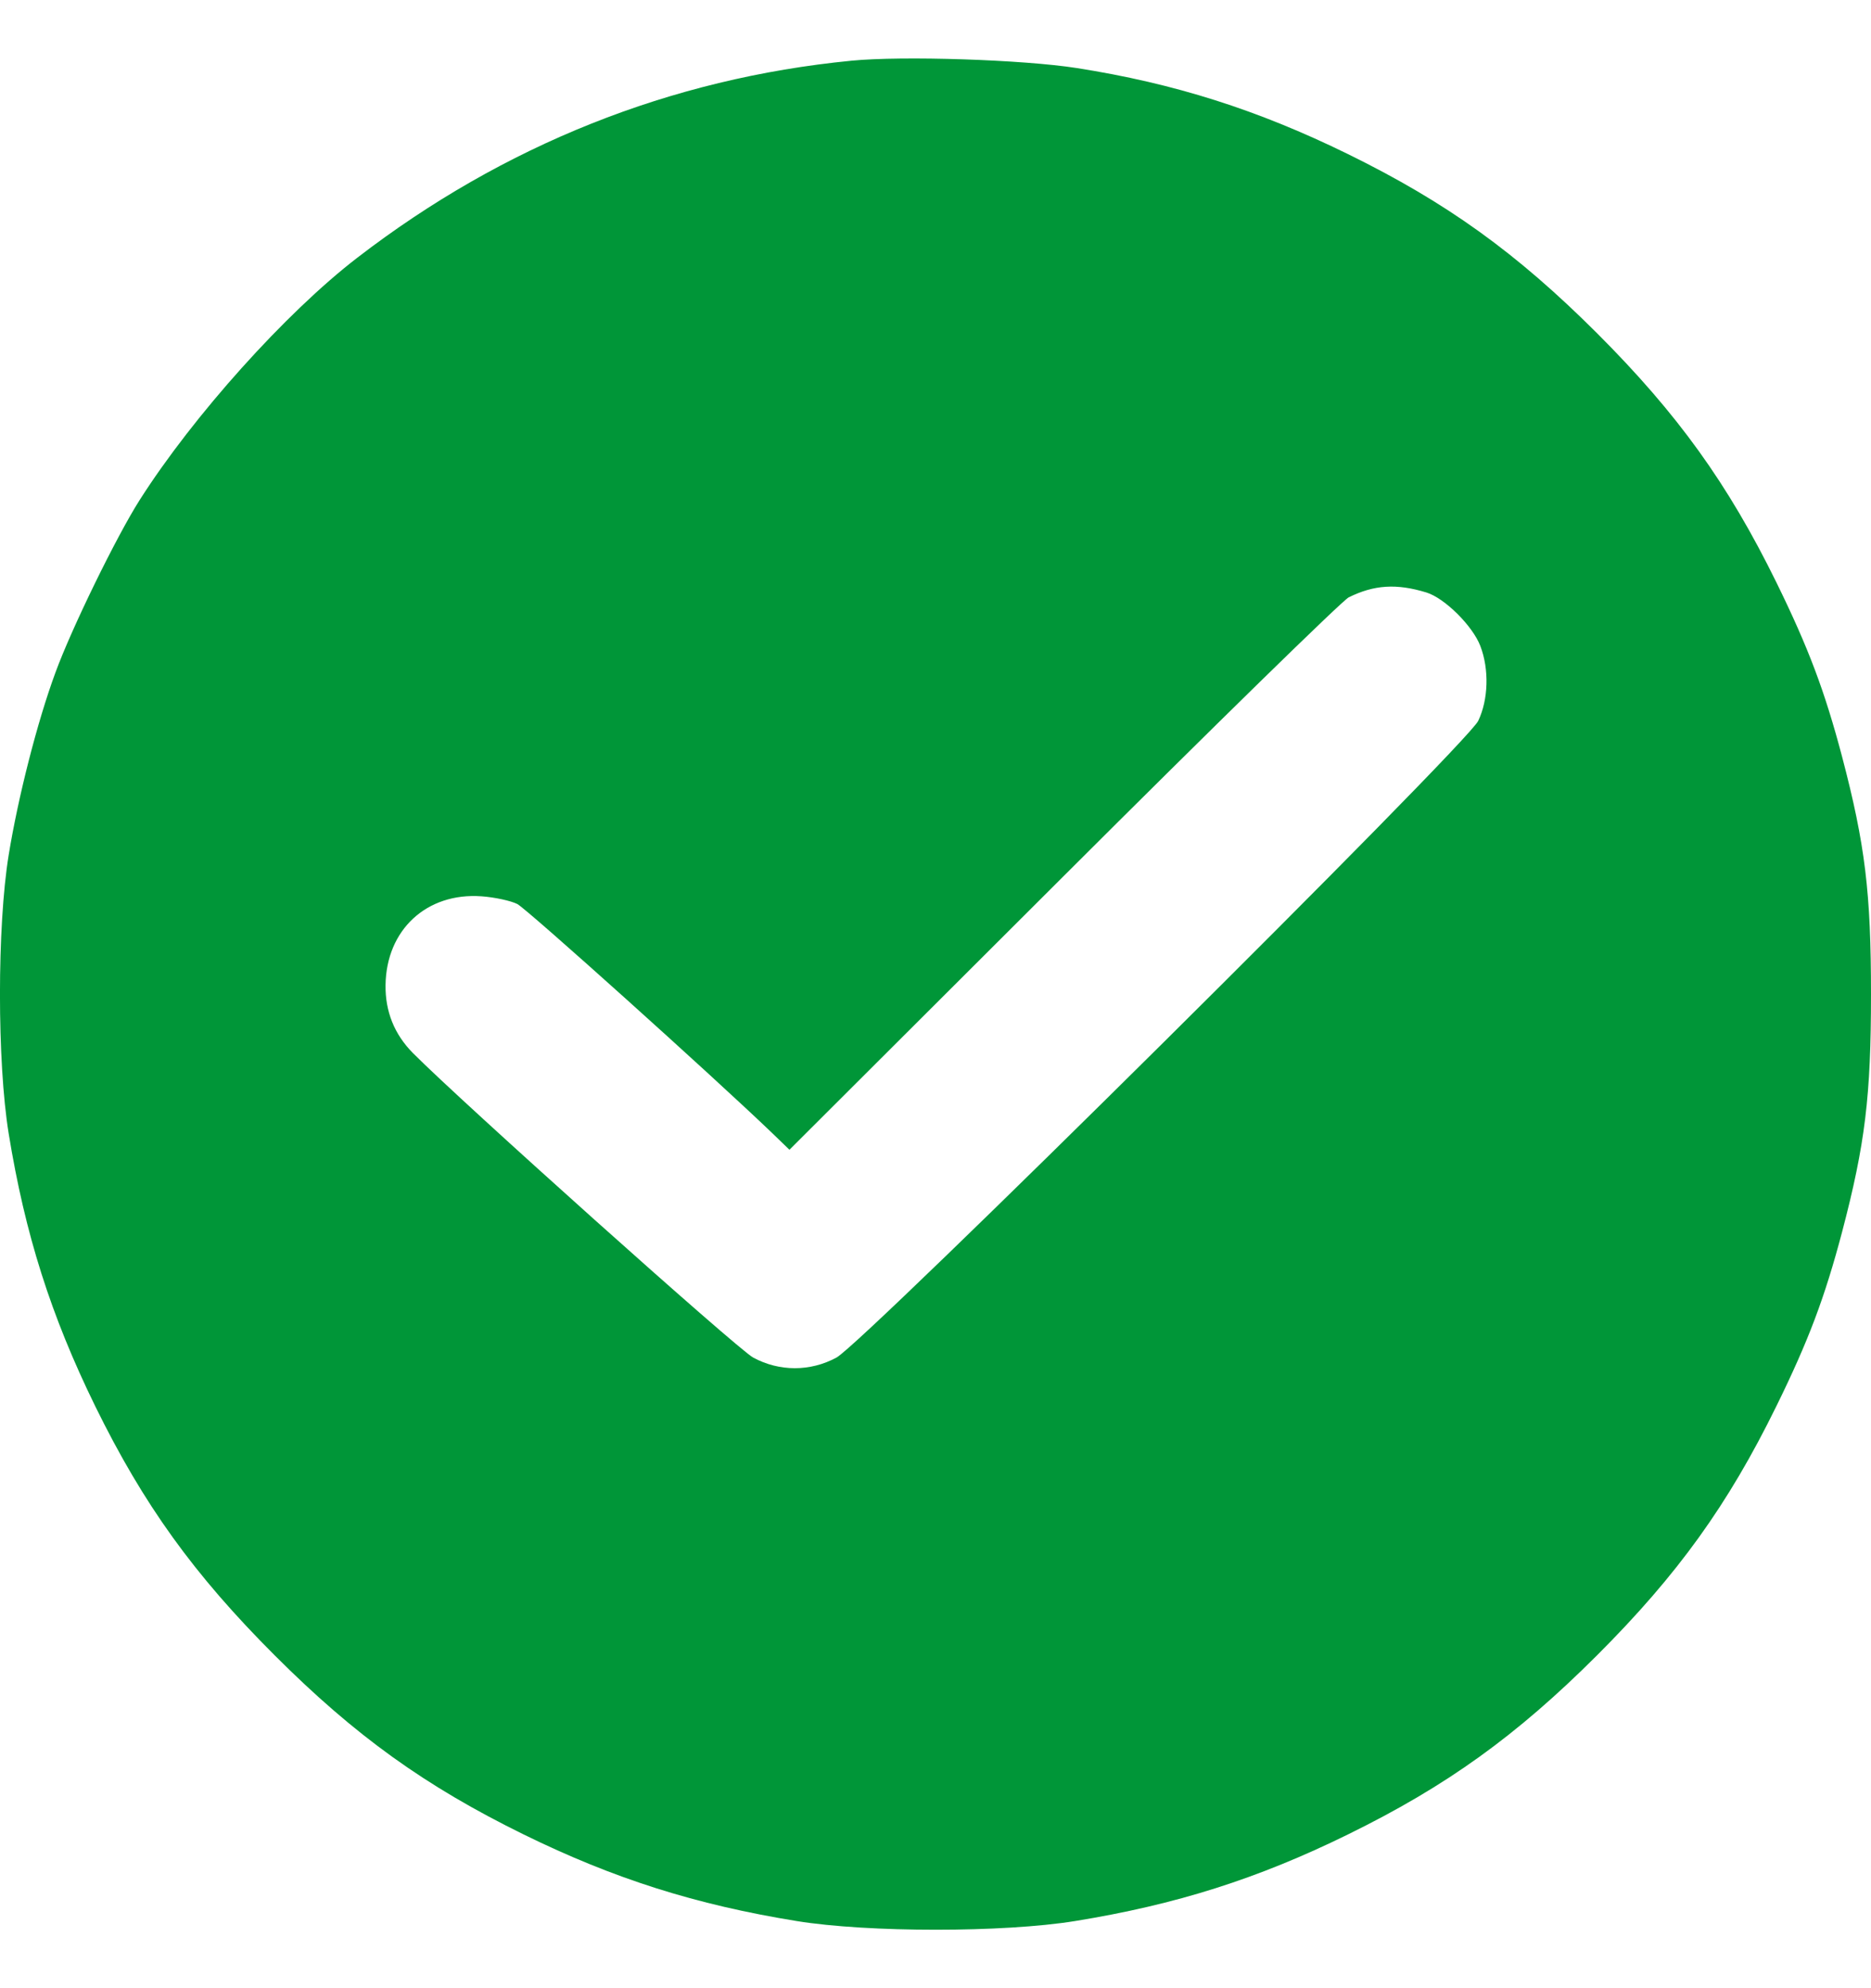 <svg width="16" height="17" viewBox="0 0 16 17" fill="none" xmlns="http://www.w3.org/2000/svg">
<path fill-rule="evenodd" clip-rule="evenodd" d="M7.282 0.519C5.736 0.67 4.307 1.24 3.055 2.204C2.444 2.674 1.652 3.556 1.194 4.276C0.996 4.587 0.611 5.375 0.474 5.751C0.319 6.171 0.155 6.814 0.074 7.312C-0.025 7.922 -0.025 9.081 0.074 9.691C0.214 10.554 0.436 11.251 0.814 12.023C1.228 12.867 1.659 13.464 2.348 14.153C3.037 14.842 3.636 15.272 4.479 15.686C5.252 16.065 5.95 16.286 6.813 16.426C7.423 16.525 8.582 16.525 9.193 16.426C10.056 16.286 10.754 16.065 11.526 15.686C12.37 15.272 12.968 14.842 13.658 14.153C14.347 13.464 14.777 12.867 15.191 12.023C15.466 11.463 15.604 11.096 15.753 10.533C15.95 9.783 16 9.372 16 8.502C16 7.632 15.95 7.221 15.753 6.471C15.604 5.908 15.466 5.541 15.191 4.98C14.777 4.137 14.347 3.539 13.658 2.85C12.968 2.161 12.37 1.731 11.526 1.317C10.755 0.939 10.043 0.713 9.209 0.582C8.748 0.51 7.72 0.476 7.282 0.519ZM12.198 5.066C12.354 5.114 12.593 5.351 12.659 5.523C12.736 5.723 12.728 5.983 12.641 6.164C12.542 6.368 7.387 11.482 7.153 11.608C6.929 11.729 6.665 11.729 6.441 11.608C6.308 11.537 3.934 9.411 3.53 9.003C3.372 8.843 3.294 8.648 3.297 8.423C3.303 7.95 3.649 7.63 4.118 7.664C4.231 7.672 4.369 7.702 4.424 7.73C4.507 7.773 6.09 9.196 6.602 9.687L6.751 9.831L9.092 7.495C10.379 6.21 11.478 5.136 11.533 5.108C11.75 5 11.943 4.988 12.198 5.066Z" fill="#009638"/>
</svg>
